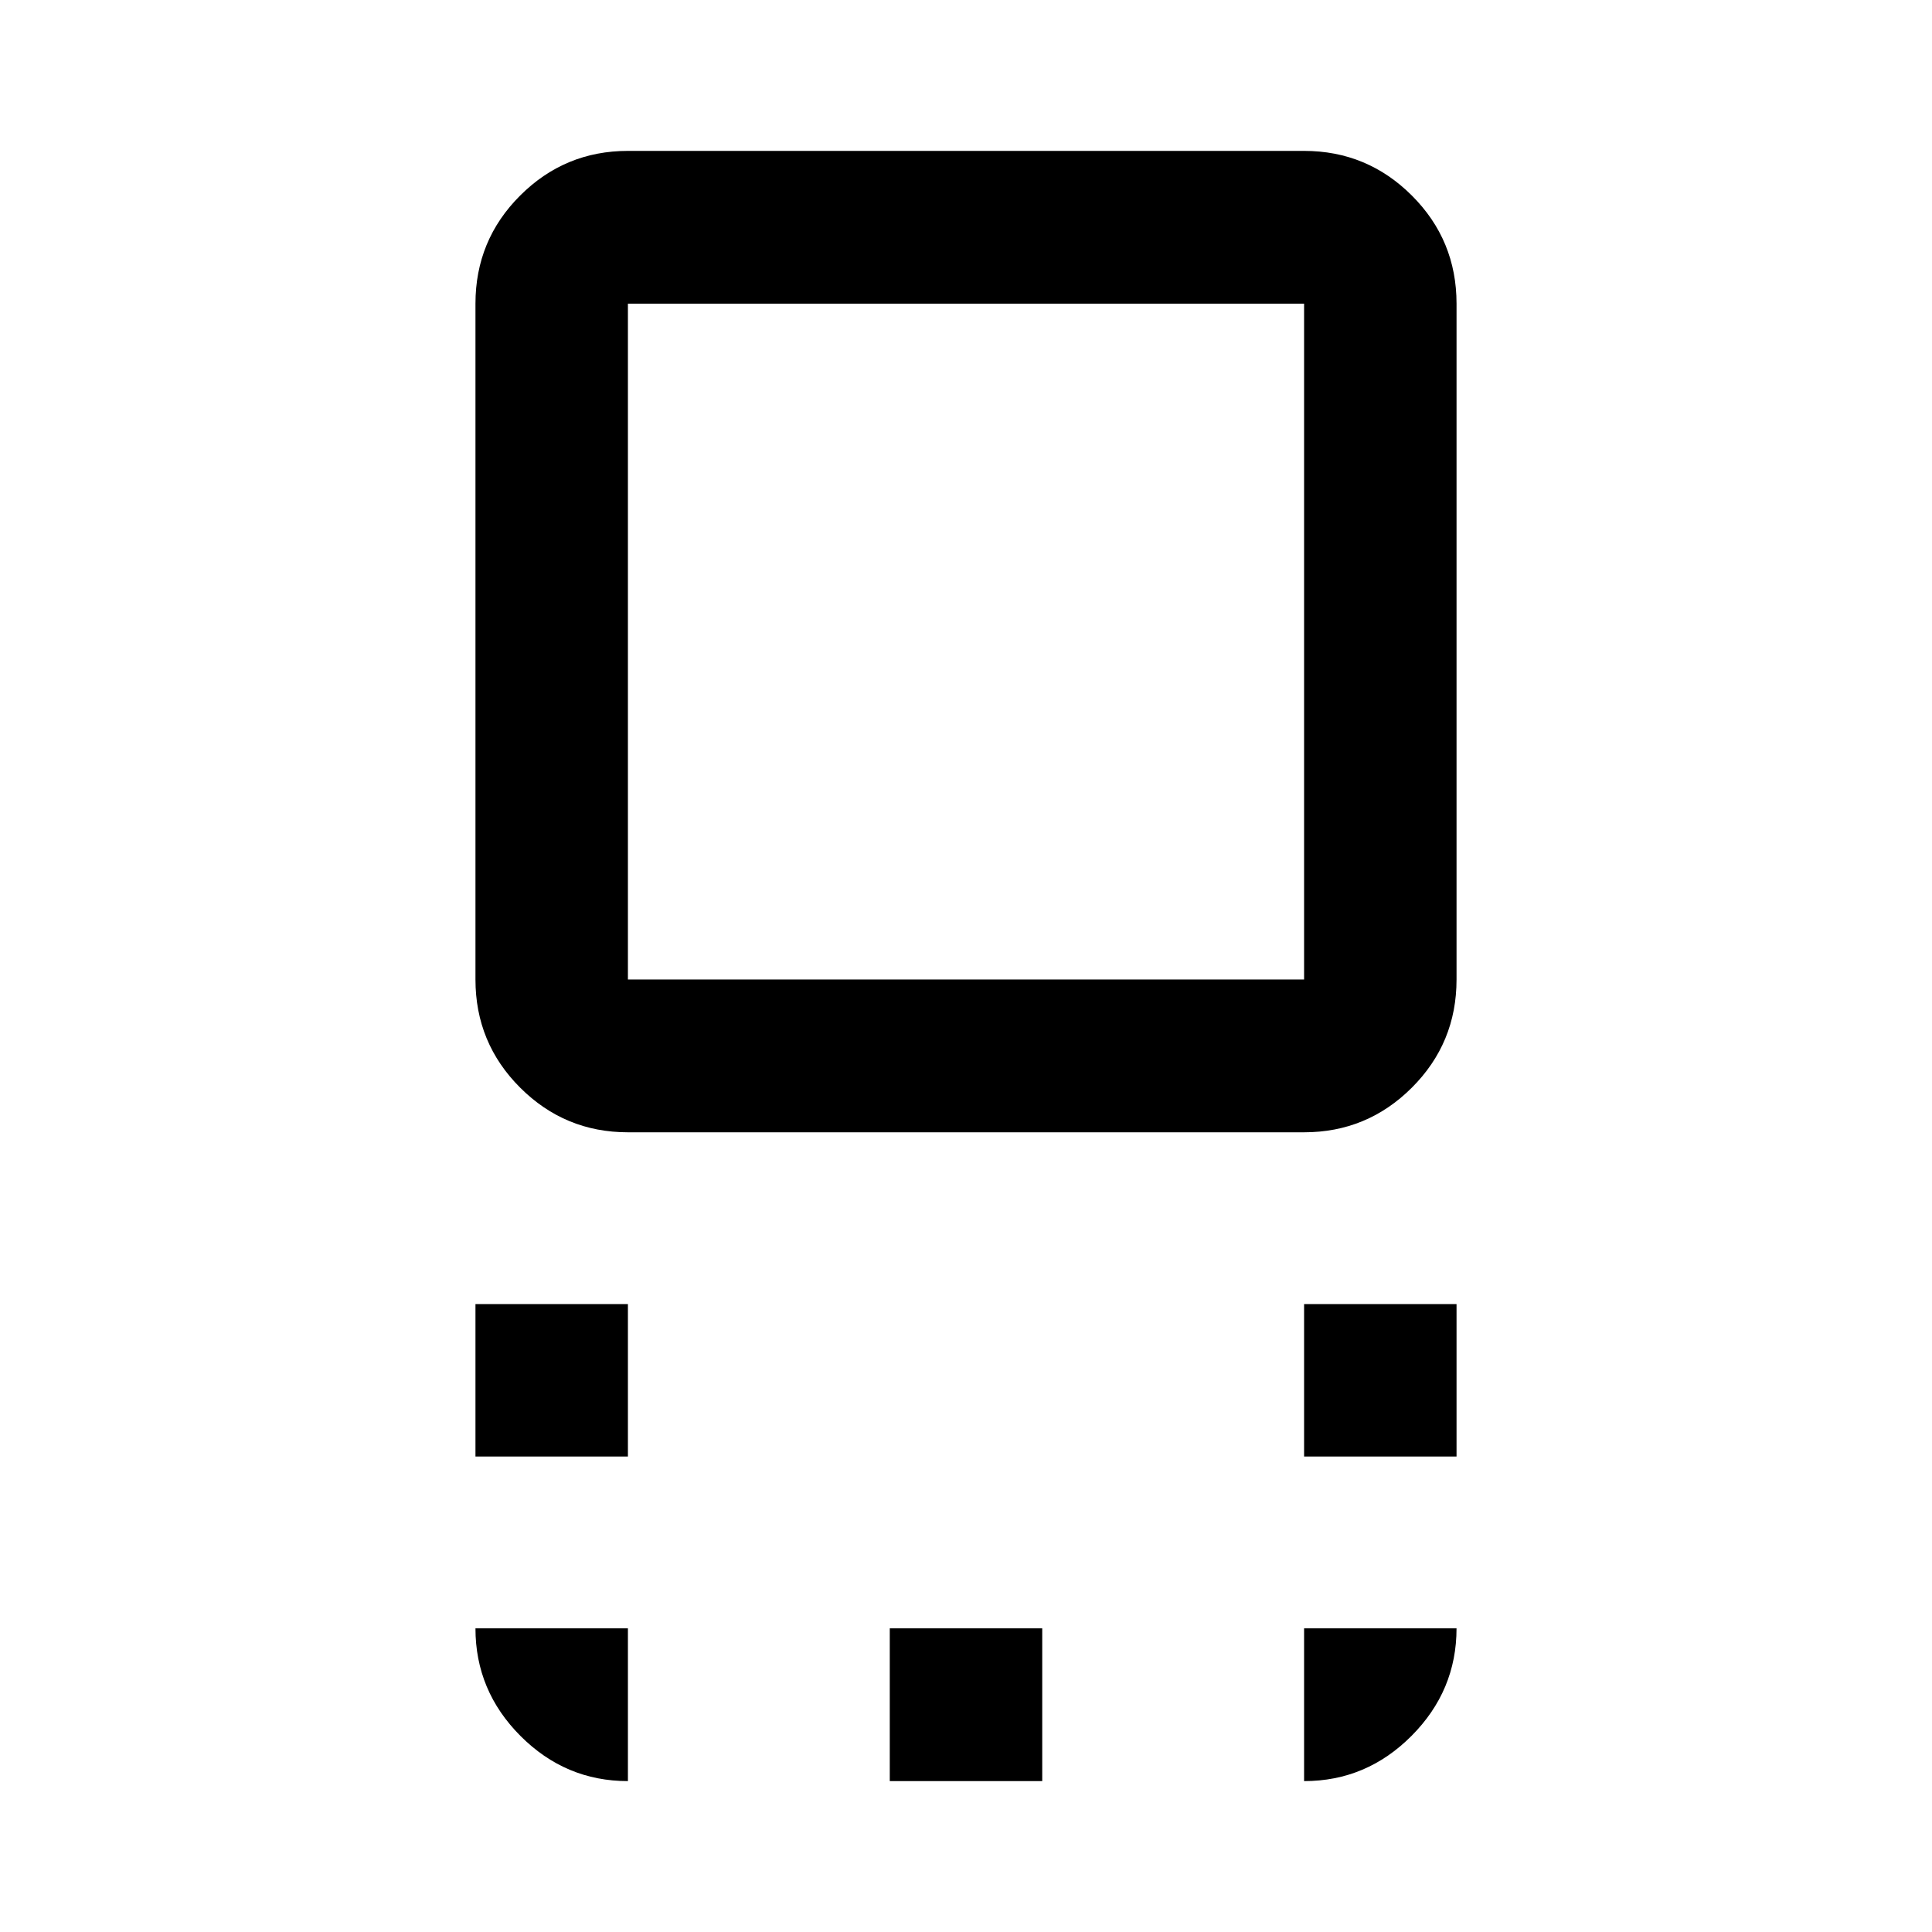 <svg xmlns="http://www.w3.org/2000/svg" height="40" viewBox="0 96 960 960" width="40"><path d="M312.007 658.63q-31.326 0-53.54-22.176-22.213-22.177-22.213-53.736V246.891q0-31.559 22.213-53.736 22.214-22.177 53.54-22.177h335.986q31.326 0 53.54 22.177 22.213 22.177 22.213 53.736v335.827q0 31.559-22.213 53.736-22.214 22.176-53.54 22.176H312.007Zm0-75.912h335.986V246.891H312.007v335.827Zm335.986 237.028v-75.753h75.753v75.753h-75.753Zm-411.739 0v-75.753h75.753v75.753h-75.753Zm205.869 161.276v-75.913h75.754v75.913h-75.754ZM480 414.725Zm167.993 566.297v-75.913h75.753q0 30.985-22.38 53.449t-53.373 22.464Zm-335.986 0q-30.993 0-53.373-22.427t-22.38-53.486h75.753v75.913Z"/></svg>